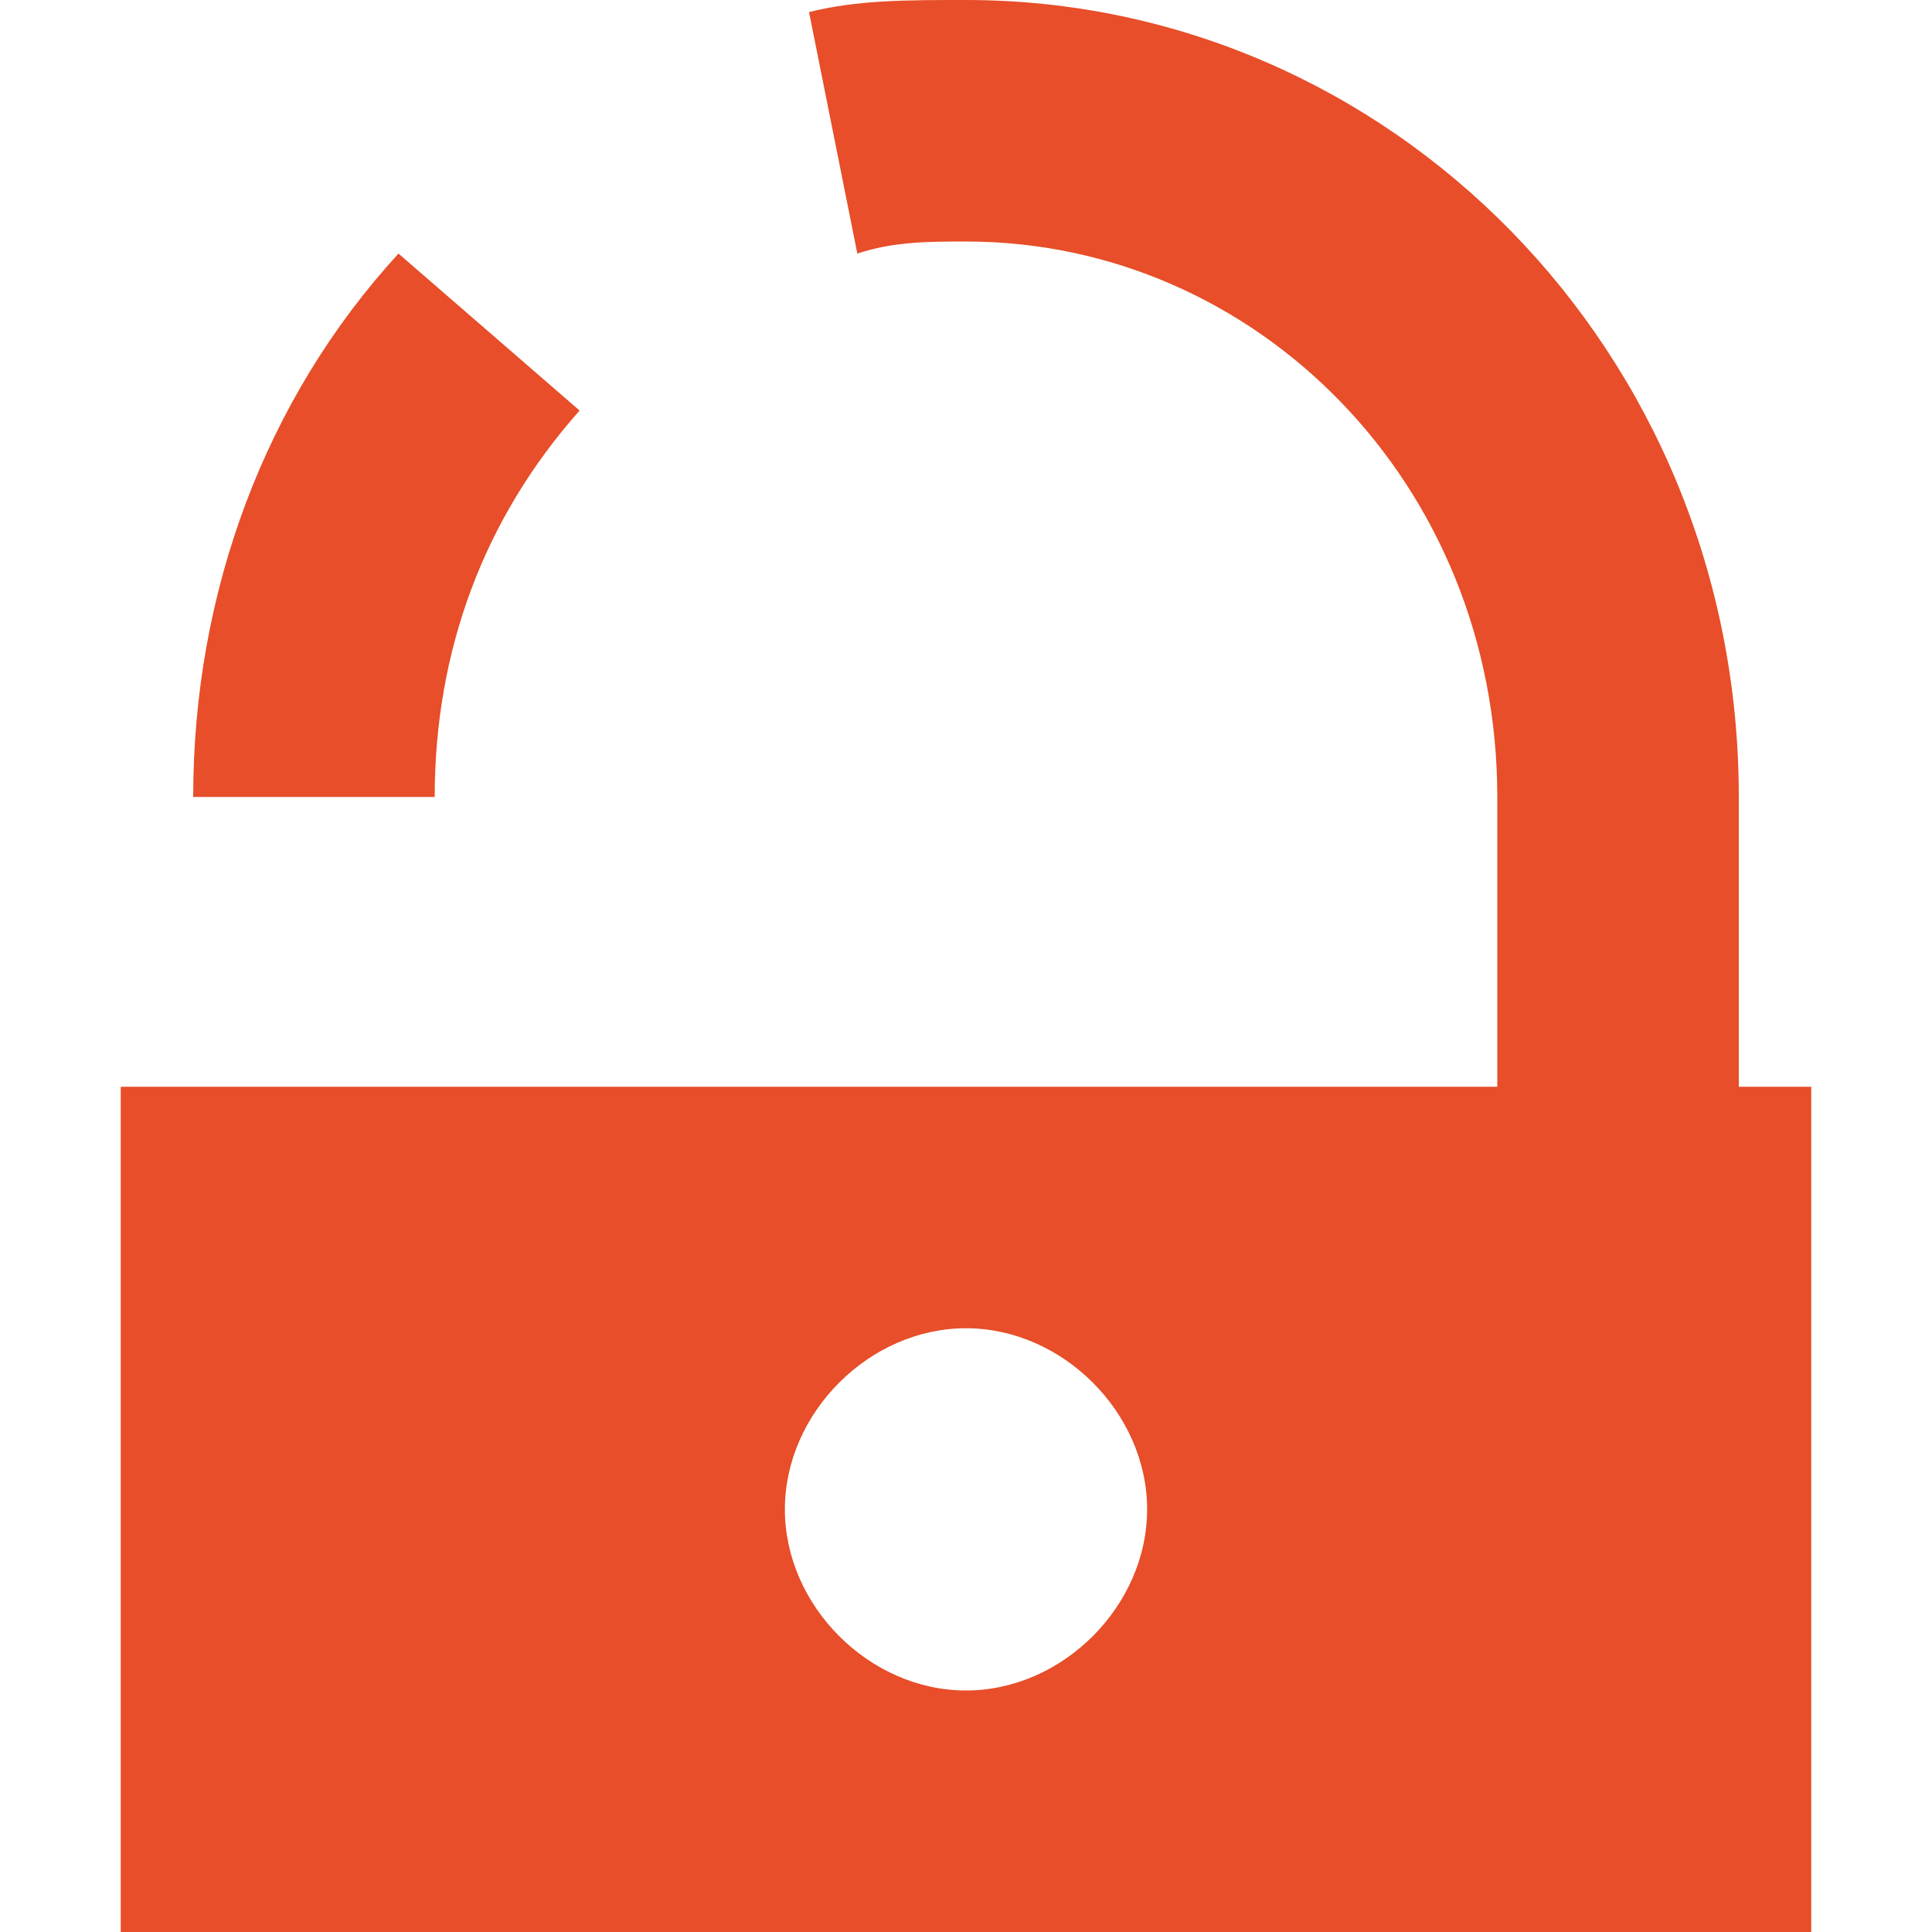 <?xml version="1.0" encoding="utf-8"?>
<!-- Generator: Adobe Illustrator 21.1.0, SVG Export Plug-In . SVG Version: 6.00 Build 0)  -->
<svg version="1.1" id="Layer_1" xmlns="http://www.w3.org/2000/svg" xmlns:xlink="http://www.w3.org/1999/xlink" x="0px" y="0px"
	 viewBox="0 0 16 16" style="enable-background:new 0 0 16 16;" xml:space="preserve">
<style type="text/css">
	.st0{fill:#E74E29;}
</style>
<title>data-breach</title>
<desc>Created with Sketch.</desc>
<path class="st0" d="M4.8,3.4L3.3,2.1C2.2,3.3,1.6,4.9,1.6,6.6h2C3.6,5.4,4,4.3,4.8,3.4z M14.4,9V6.6C14.4,2.9,11.5,0,8,0
	C7.5,0,7.1,0,6.7,0.1l0.4,2C7.4,2,7.7,2,8,2c2.4,0,4.4,2,4.4,4.6V9H1v7h14V9H14.4z M8,14c-0.8,0-1.5-0.7-1.5-1.5S7.2,11,8,11
	s1.5,0.7,1.5,1.5S8.8,14,8,14z"/>
</svg>
